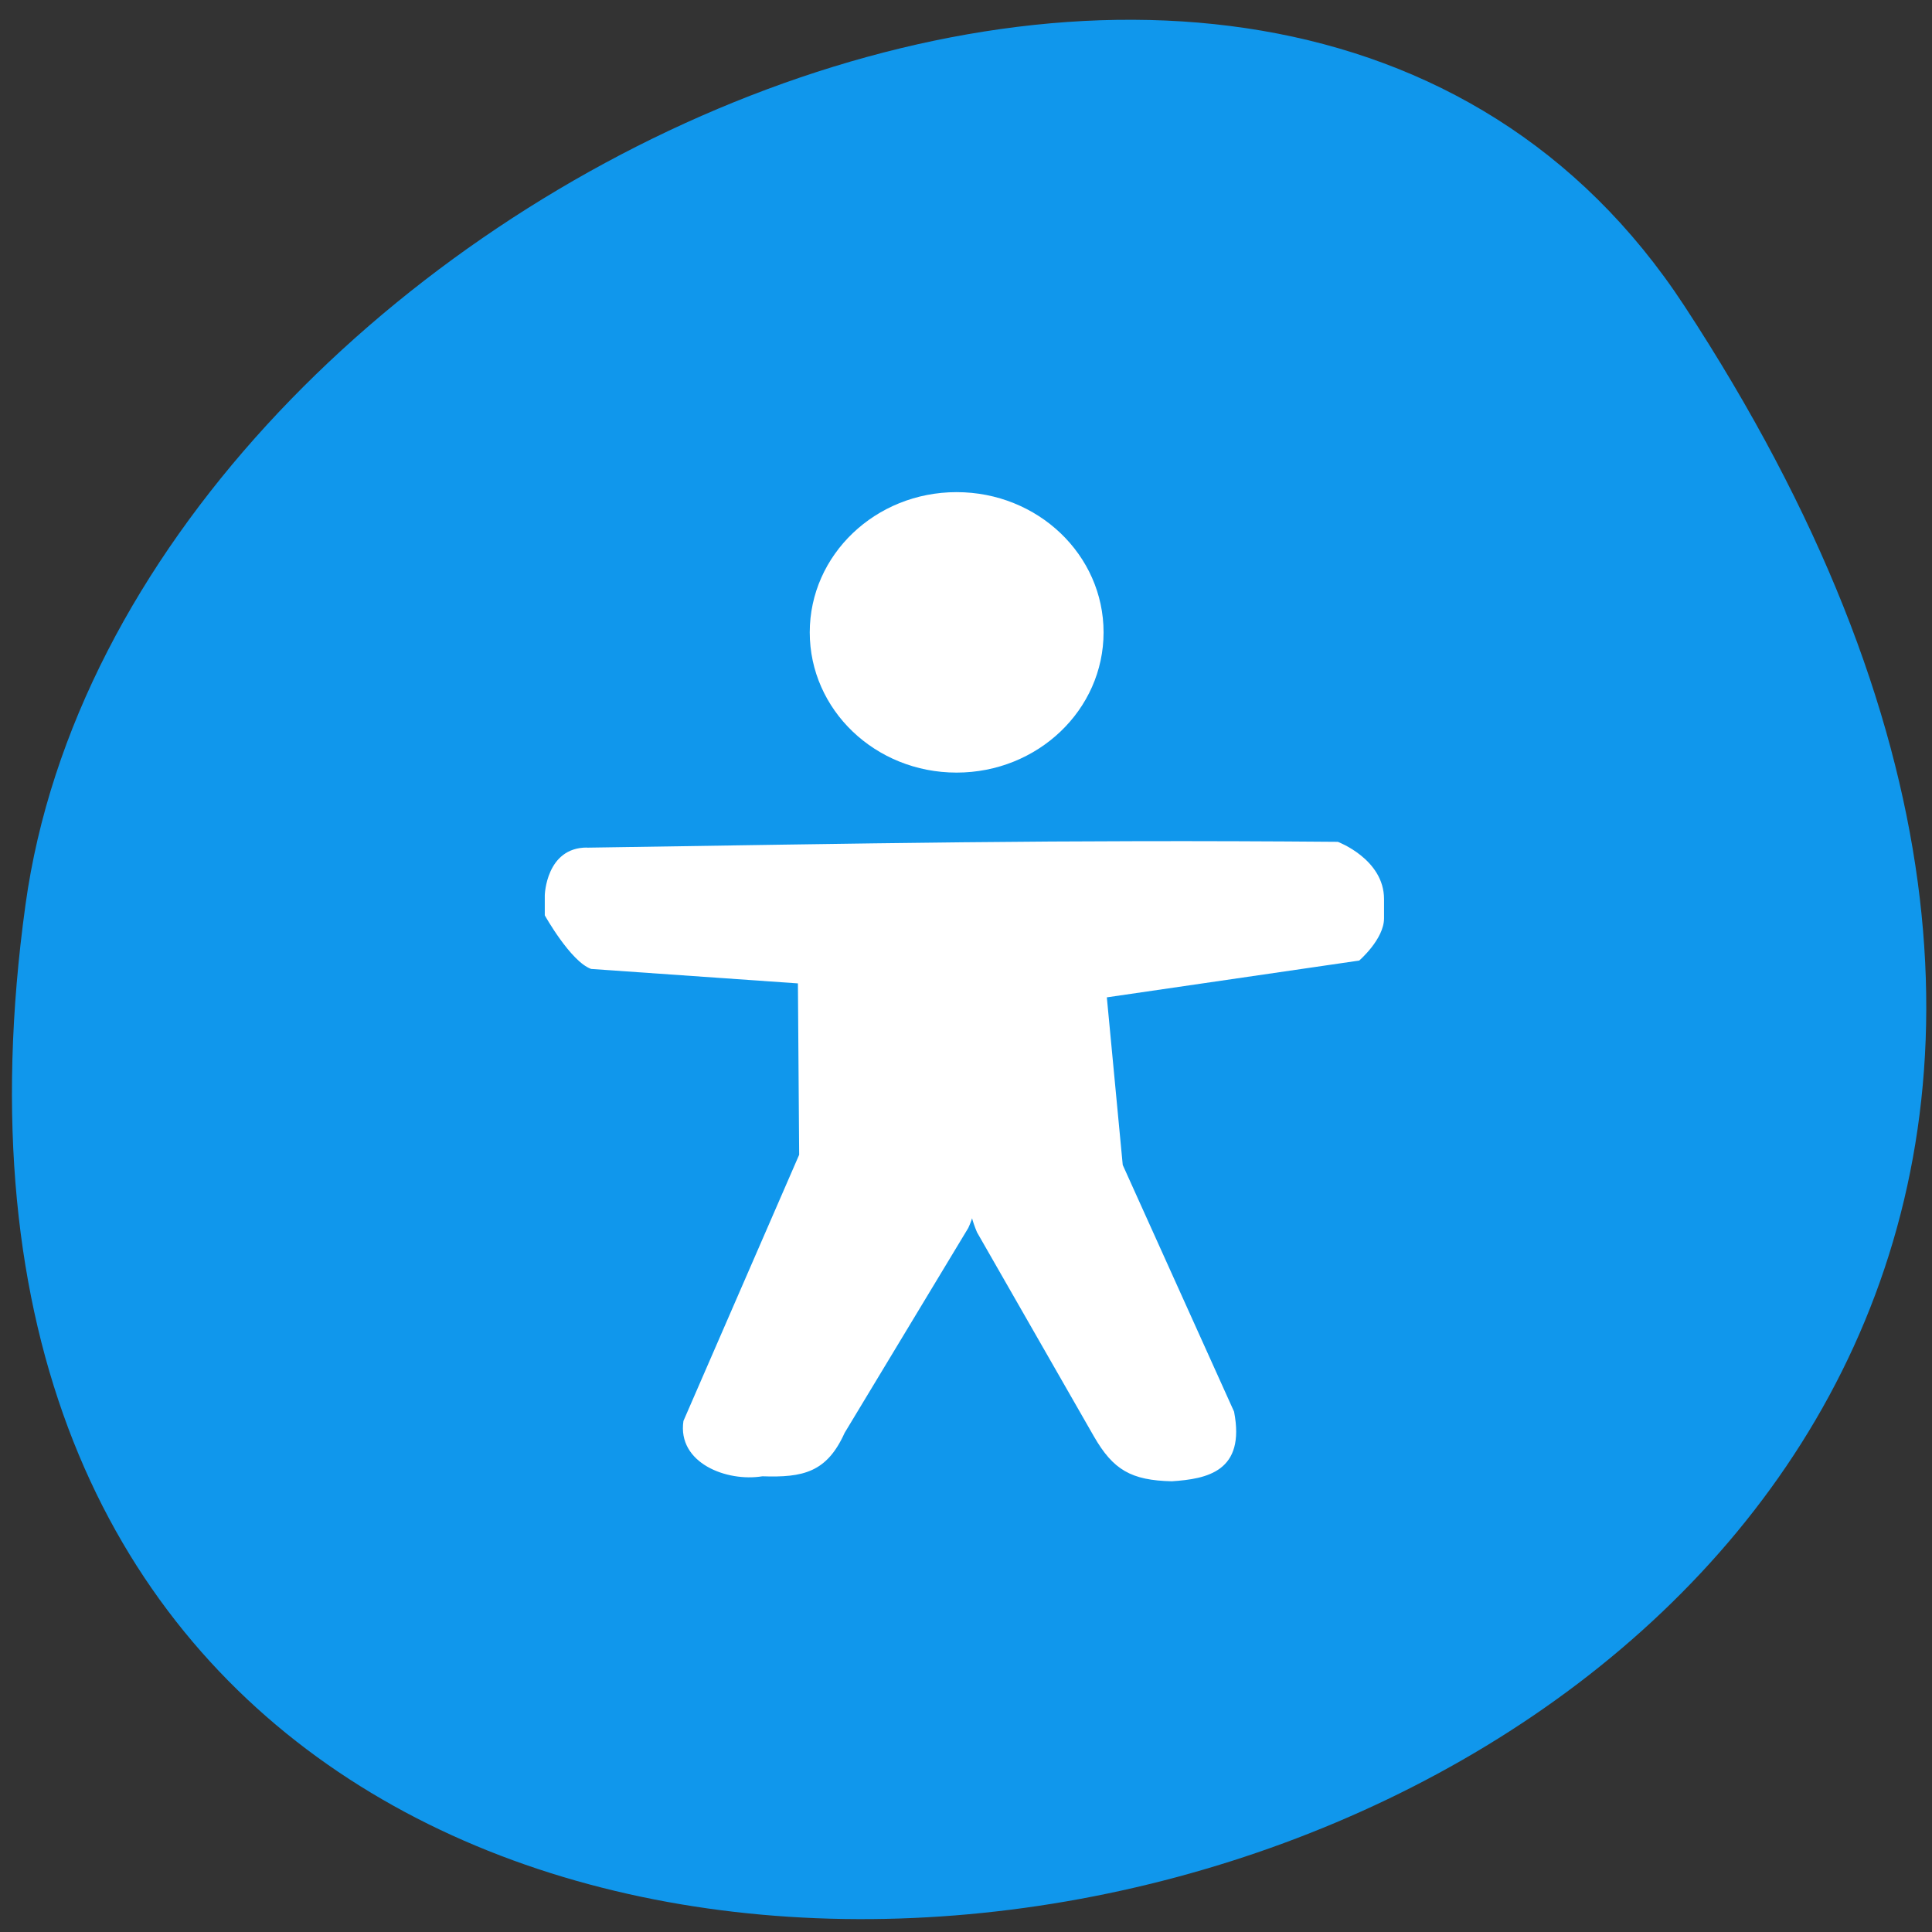 <svg xmlns="http://www.w3.org/2000/svg" viewBox="0 0 48 48"><rect x="0" y="0" width="48" height="48" fill="#333333" stroke="none"/><path d="m 41.844 7.594 c 27.22 41.539 -47.13 57.62 -41.21 14.879 c 2.414 -17.43 30.793 -30.773 41.21 -14.879" fill="#1097ec"/><g fill="#fff"><path d="m 23.766 12.227 c 2.02 0 3.652 1.559 3.652 3.484 c 0 1.926 -1.637 3.484 -3.652 3.484 c -2.02 0 -3.648 -1.559 -3.648 -3.484 c 0 -1.926 1.633 -3.484 3.648 -3.484"/><path d="m 14.582 21.06 c 7.02 -0.105 11.641 -0.203 18.656 -0.145 c 0 0 1.148 0.43 1.148 1.422 v 0.477 c 0 0.52 -0.617 1.051 -0.617 1.051 l -6.27 0.914 l 0.395 4.164 l 2.766 6.129 c 0.289 1.488 -0.672 1.672 -1.547 1.73 c -1.012 -0.023 -1.457 -0.285 -1.934 -1.113 l -2.906 -5.074 c -0.488 -1.156 0.246 -1.121 -0.215 -0.109 l -3.074 5.094 c -0.441 0.98 -1.031 1.113 -2.043 1.078 c -0.883 0.145 -2.117 -0.328 -1.961 -1.375 l 2.875 -6.613 l -0.031 -4.258 l -5.137 -0.359 c -0.508 -0.18 -1.152 -1.332 -1.152 -1.332 v -0.5 c 0 0 0.031 -1.184 1.047 -1.184"/></g></svg>